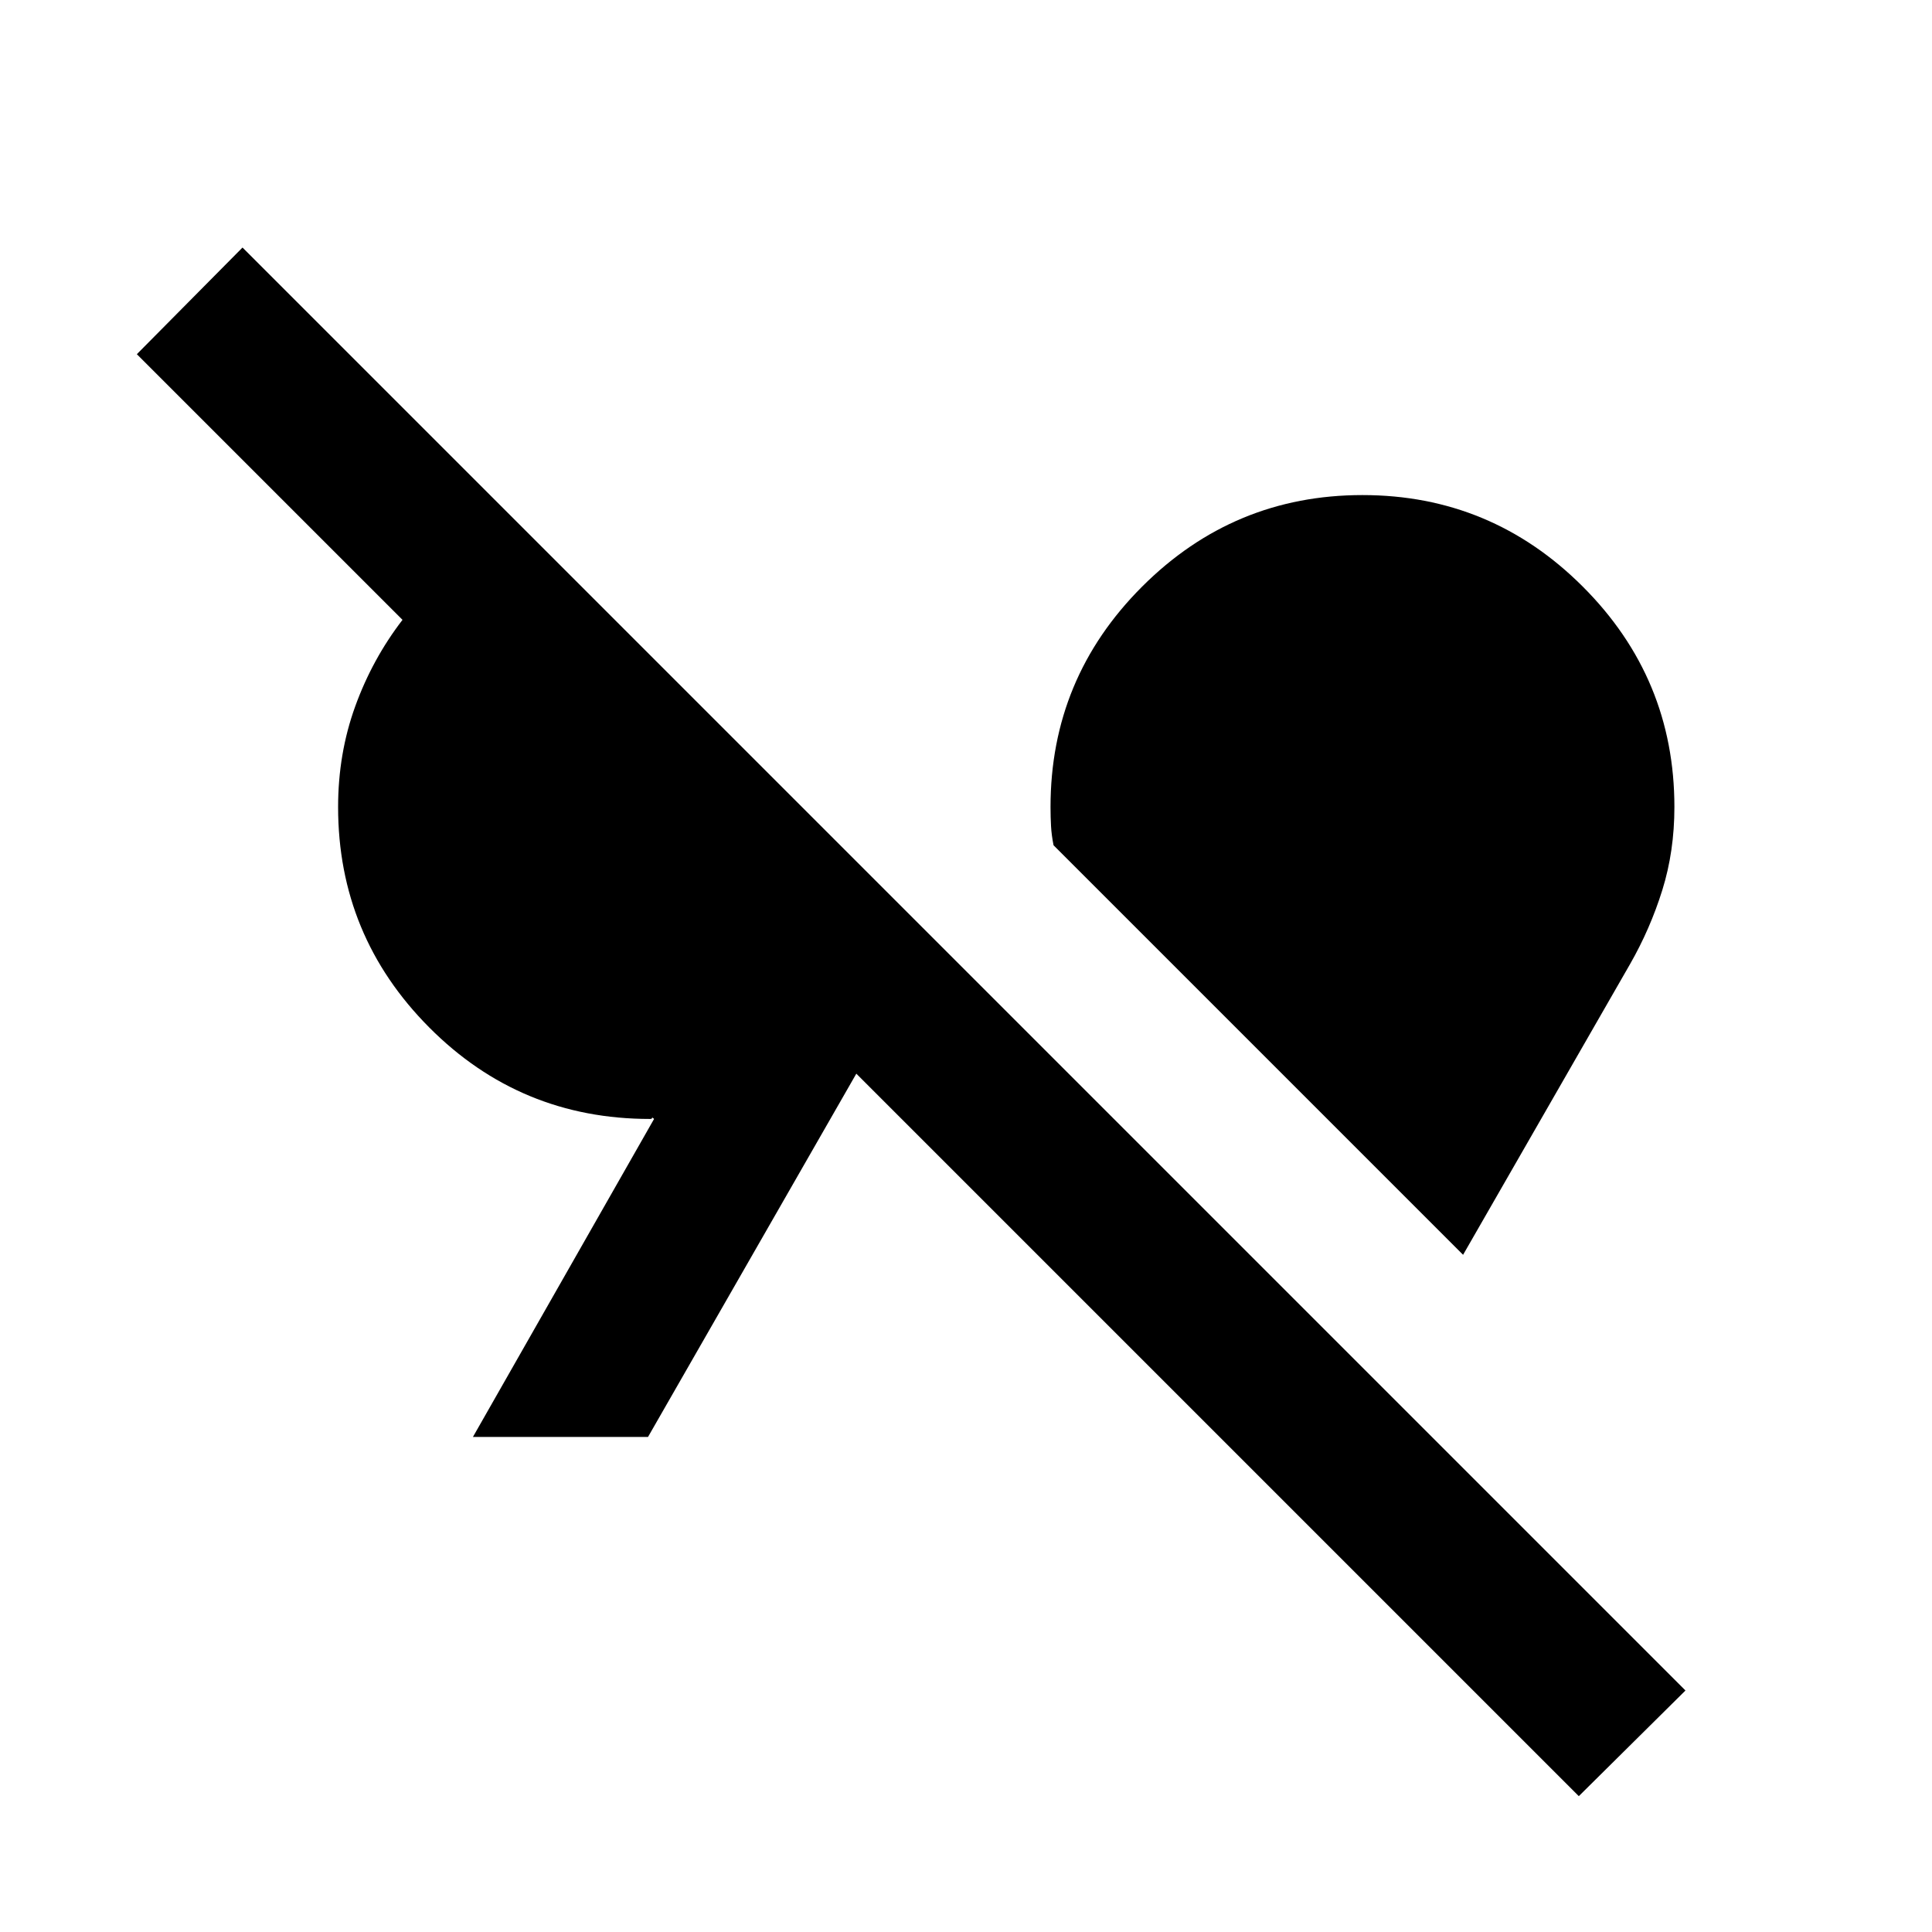 <svg xmlns="http://www.w3.org/2000/svg" height="24" viewBox="0 -960 960 960" width="24"><path d="m784.5-67.5-359-359L322-246h-87l90-158q-1-1-1-.5t-1 .5q-64.5 0-109.75-45.5T168-559q0-26.5 8.5-50t23.5-43L68-784l52.5-53 717 717-53 52.5Zm-57.5-269L523.5-540q-1-5-1.25-9.5T522-559q0-64 45.5-109.5T677-714q64 0 109.5 45.5T832-559q0 22-6 41.25T810-481l-83 144.5Z"/></svg>